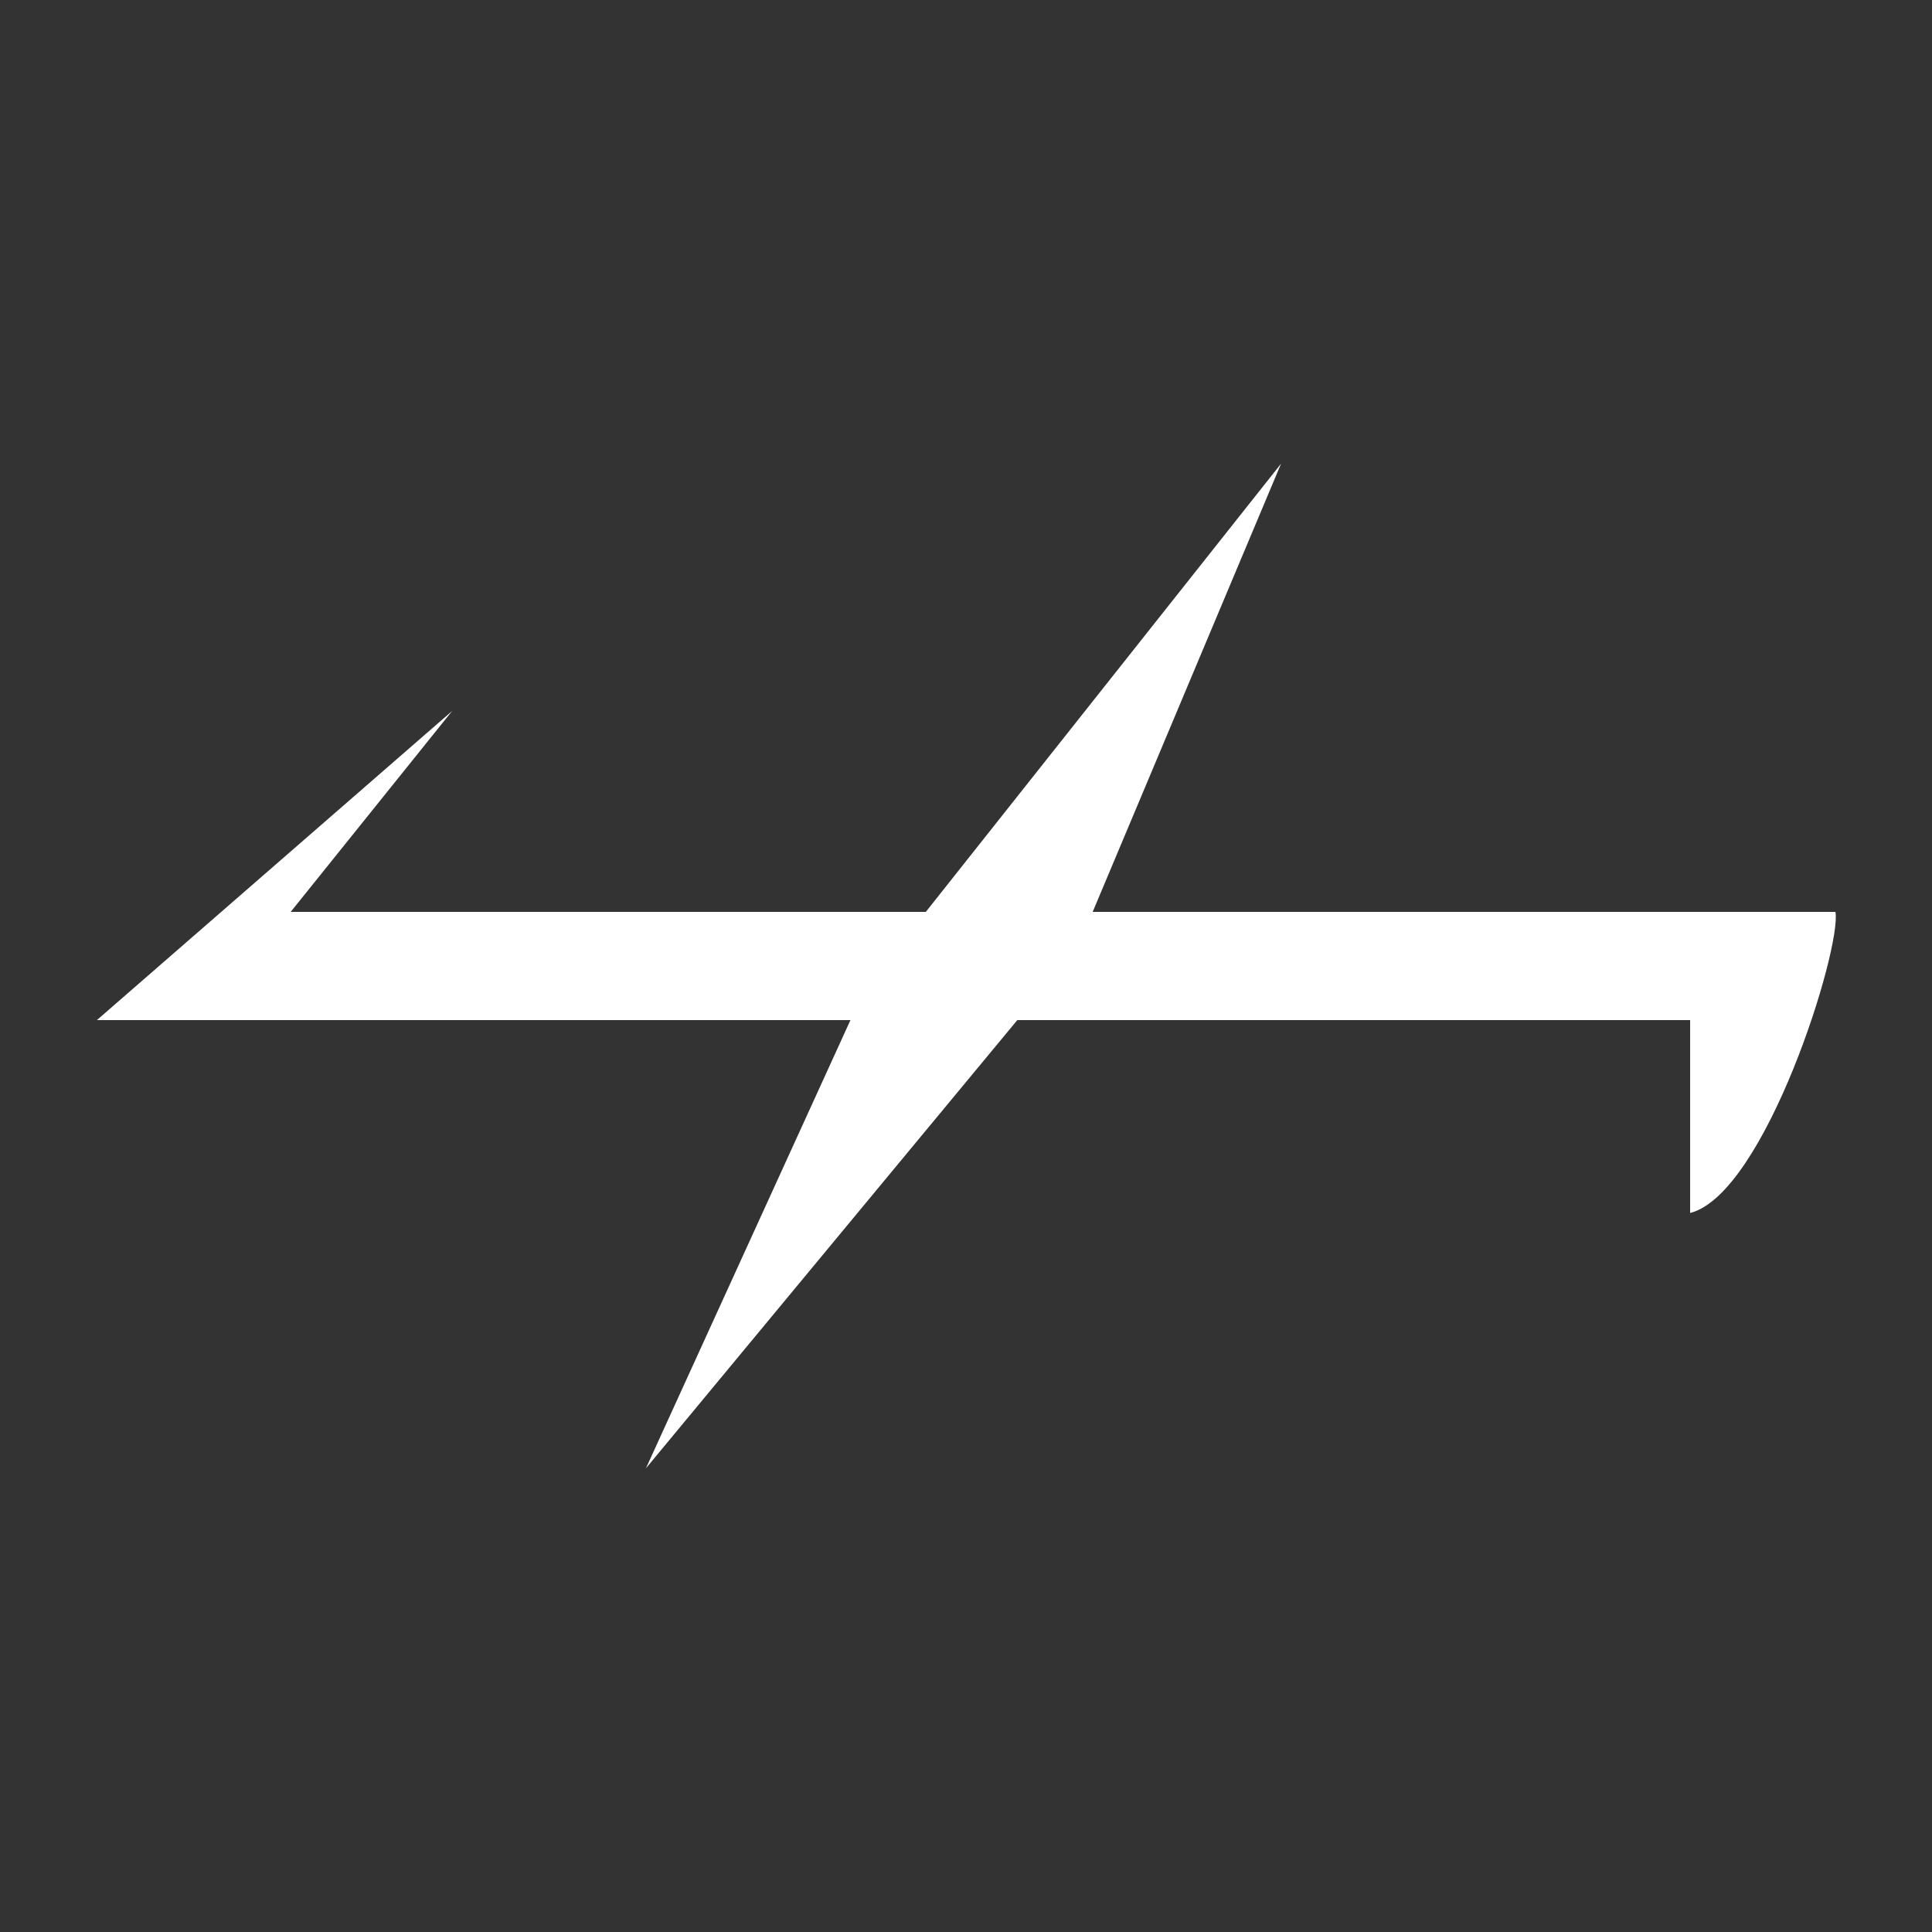 <?xml version="1.0" encoding="UTF-8" standalone="no"?>
<!DOCTYPE svg PUBLIC "-//W3C//DTD SVG 1.1//EN" "http://www.w3.org/Graphics/SVG/1.1/DTD/svg11.dtd">
<svg width="100%" height="100%" viewBox="0 0 1000 1000" version="1.1" xmlns="http://www.w3.org/2000/svg" xmlns:xlink="http://www.w3.org/1999/xlink" xml:space="preserve" xmlns:serif="http://www.serif.com/" style="fill-rule:evenodd;clip-rule:evenodd;stroke-linejoin:round;stroke-miterlimit:2;">
    <rect x="0" y="0" width="1000" height="1000" fill="#333333" stroke="none"/>
    <g transform="matrix(5.572,0,0,8,-2134.07,-3672)">
        <path d="M484.5,518L502,489L469,518L410,518L425,505L392,525L462,525L443,554L477.5,525L540,525L540,537.48C546.959,536.247 554.084,520.374 553.5,518L484.5,518Z" style="fill:white;"/>
    </g>
</svg>
